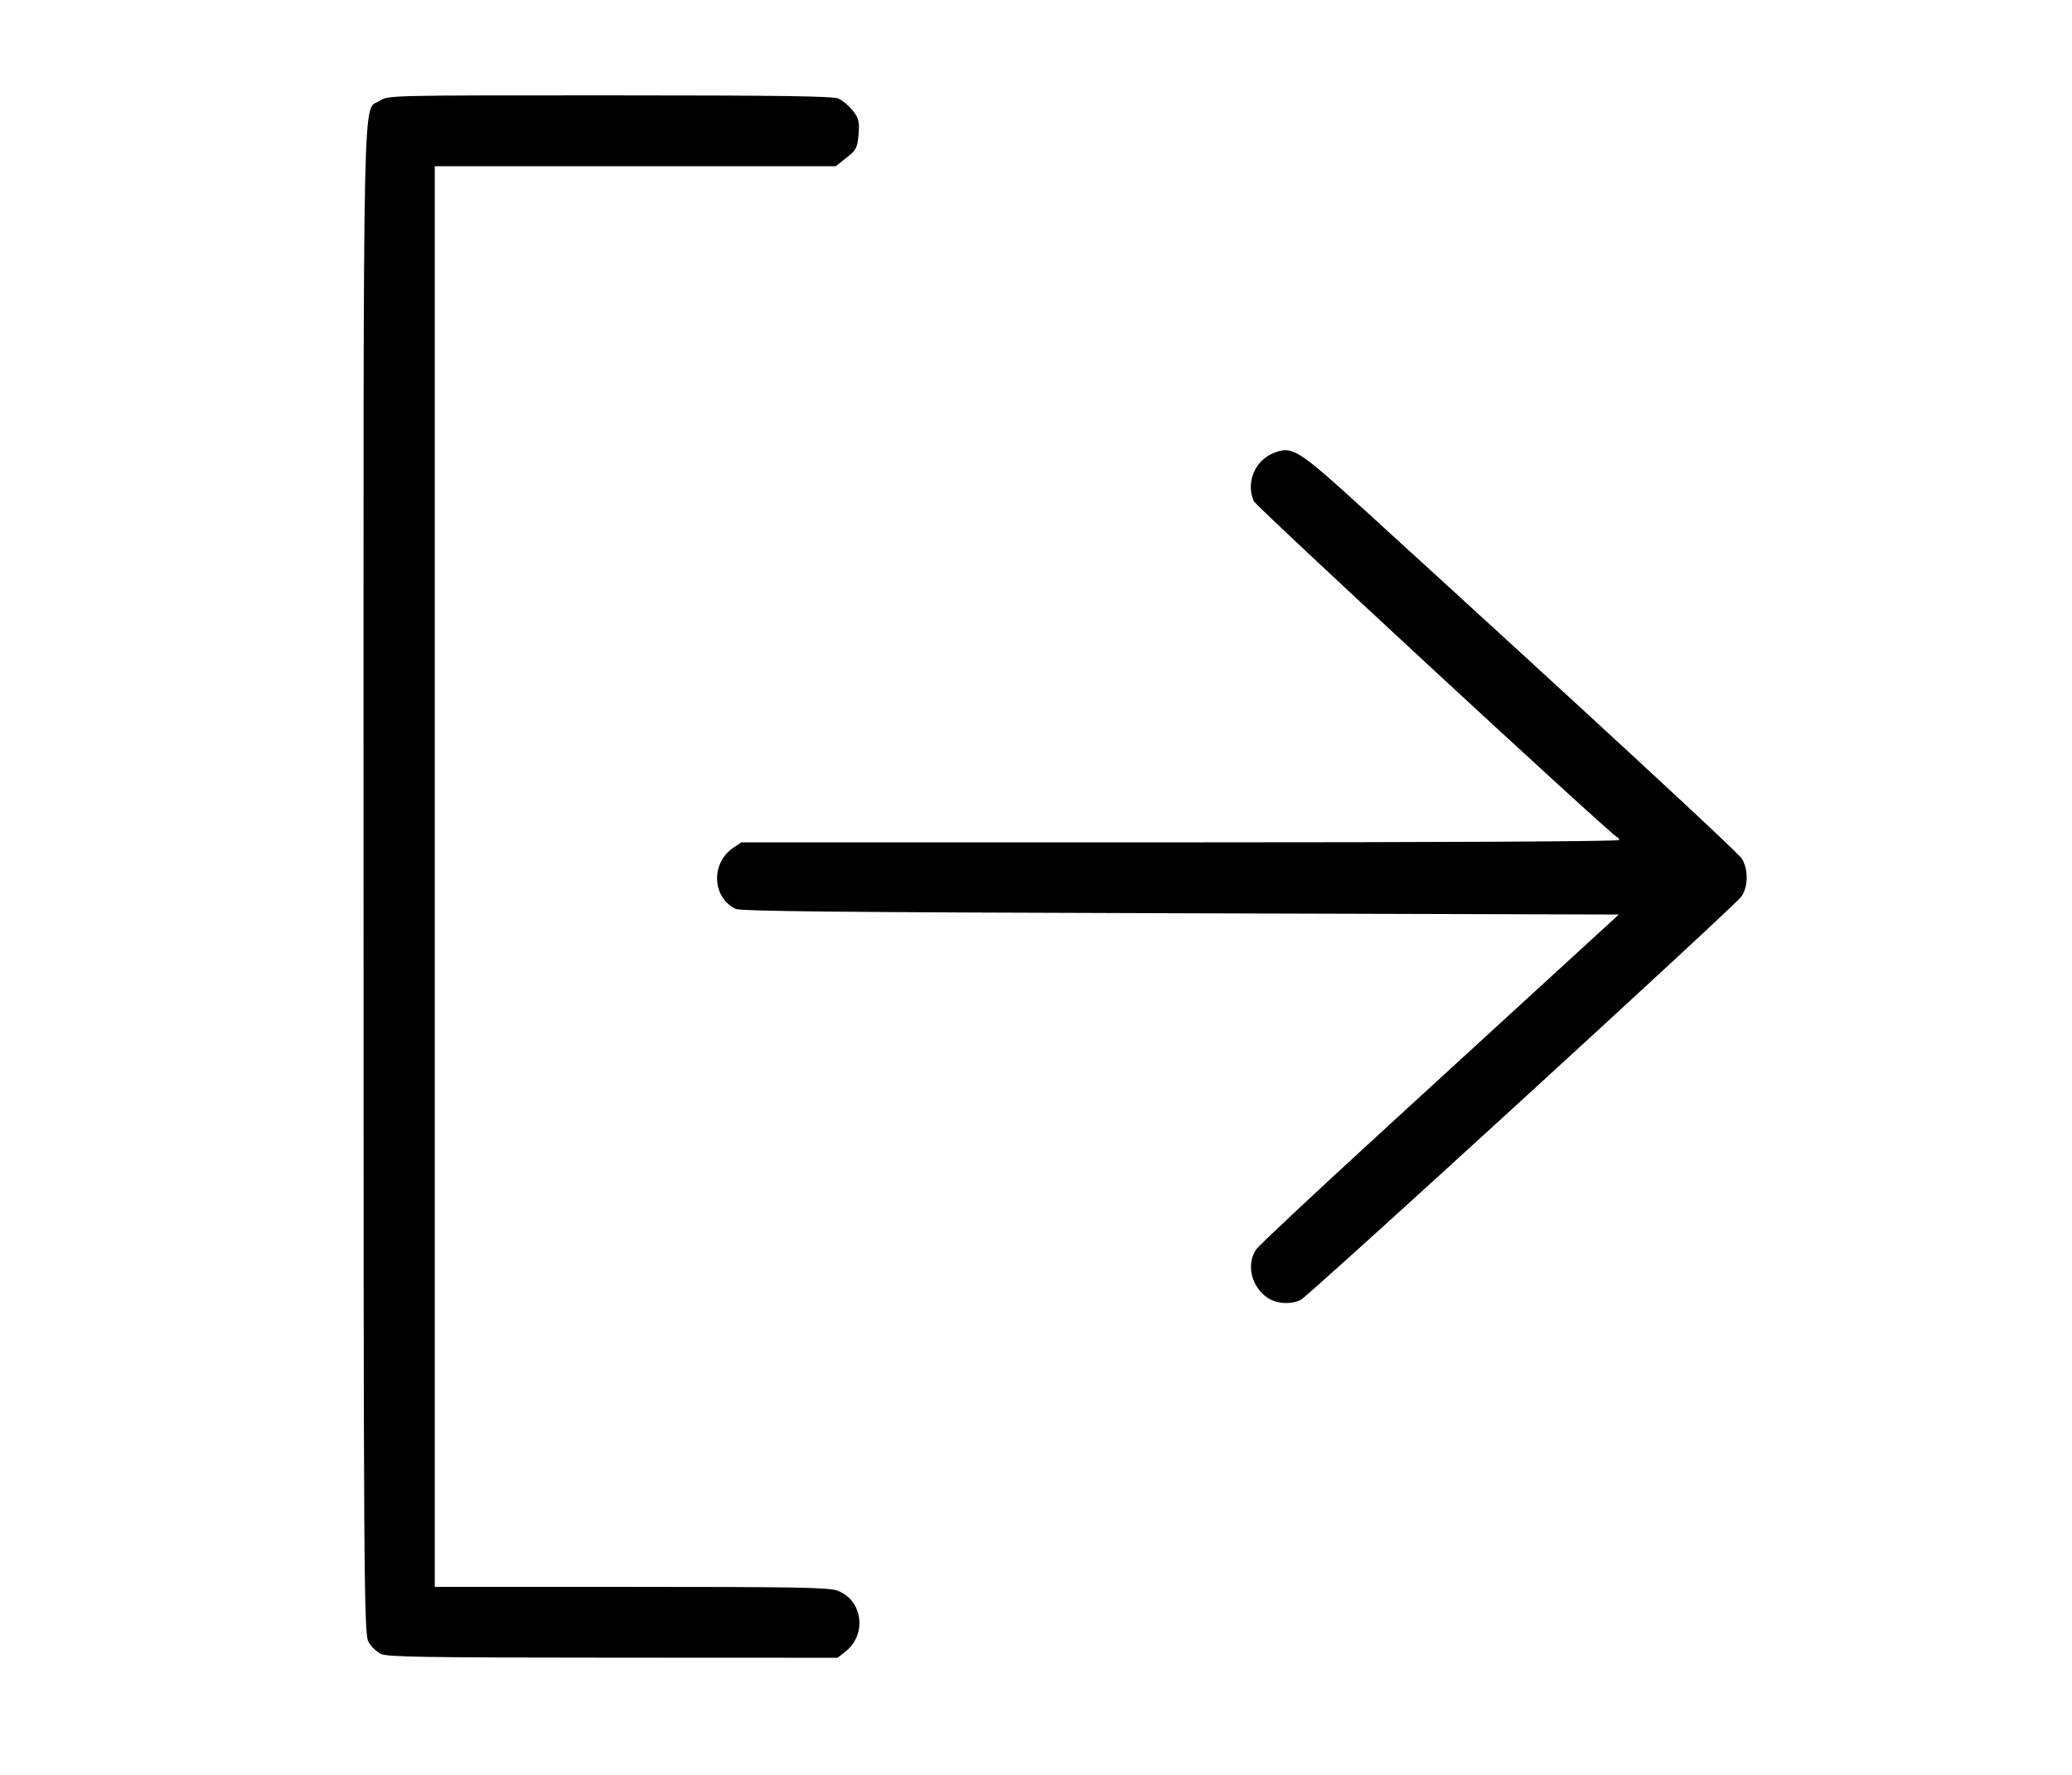 <?xml version="1.0" encoding="UTF-8" standalone="no"?>
<!-- Created with Inkscape (http://www.inkscape.org/) -->

<svg
   xmlns:dc="http://purl.org/dc/elements/1.1/"
   xmlns:cc="http://creativecommons.org/ns#"
   xmlns:rdf="http://www.w3.org/1999/02/22-rdf-syntax-ns#"
   xmlns:svg="http://www.w3.org/2000/svg"
   xmlns="http://www.w3.org/2000/svg"
   xmlns:sodipodi="http://sodipodi.sourceforge.net/DTD/sodipodi-0.dtd"
   xmlns:inkscape="http://www.inkscape.org/namespaces/inkscape"
   version="1.1"
   id="svg10"
   width="720.516"
   height="617.394"
   viewBox="0 0 720.516 617.394"
   sodipodi:docname="noun_662059_cc.svg"
   inkscape:version="0.92.1 r15371">
  <defs
     id="defs14" />
  <sodipodi:namedview
     pagecolor="#ffffff"
     bordercolor="#666666"
     borderopacity="1"
     objecttolerance="10"
     gridtolerance="10"
     guidetolerance="10"
     inkscape:pageopacity="0"
     inkscape:pageshadow="2"
     inkscape:window-width="1366"
     inkscape:window-height="706"
     id="namedview12"
     showgrid="false"
     inkscape:zoom="0.86978427"
     inkscape:cx="360.25806"
     inkscape:cy="308.69724"
     inkscape:window-x="-8"
     inkscape:window-y="219"
     inkscape:window-maximized="1"
     inkscape:current-layer="svg10" />
  <path
     style="fill:#000000;stroke-width:0.953"
     d="m 132.486,575.242 c -1.487,-0.689 -3.461,-2.616 -4.387,-4.281 -1.546,-2.779 -1.684,-24.657 -1.684,-266.058 0,-287.424 -0.466,-265.708 5.796,-269.911 2.724,-1.828 3.207,-1.839 79.763,-1.826 59.539,0.01 77.601,0.263 79.572,1.114 1.402,0.605 3.65,2.482 4.995,4.171 2.06,2.587 2.378,3.887 2.019,8.262 -0.381,4.639 -0.828,5.506 -4.205,8.147 l -3.779,2.955 H 220.882 151.189 V 304.86 551.905 h 68.162 c 56.987,0 68.745,0.208 71.719,1.268 8.901,3.173 10.57,15.196 2.946,21.224 l -2.742,2.168 -78.043,-0.035 c -65.483,-0.03 -78.478,-0.237 -80.746,-1.289 z M 440.856,451.424 c -5.837,-3.918 -7.642,-11.922 -3.855,-17.097 1.064,-1.453 21.182,-20.279 44.707,-41.835 23.525,-21.556 51.425,-47.119 62.001,-56.807 l 19.228,-17.615 -152.454,-0.44 c -118.463,-0.342 -152.952,-0.683 -154.685,-1.53 -8.248,-4.03 -8.668,-15.976 -0.748,-21.291 l 2.74,-1.839 H 410.425 c 91.818,0 152.635,-0.322 152.635,-0.807 0,-0.444 -0.383,-0.939 -0.851,-1.101 -1.962,-0.677 -125.342,-114.811 -126.205,-116.747 -2.825,-6.341 0.293,-14.068 6.735,-16.689 6.642,-2.703 8.28,-1.673 32.557,20.47 78.678,71.762 128.783,118.065 130.344,120.451 2.4,3.672 2.323,10.011 -0.163,13.359 -2.77,3.731 -150.48,138.925 -153.207,140.226 -3.435,1.638 -8.376,1.332 -11.414,-0.707 z"
     id="path20"
     inkscape:connector-curvature="0" />
</svg>
